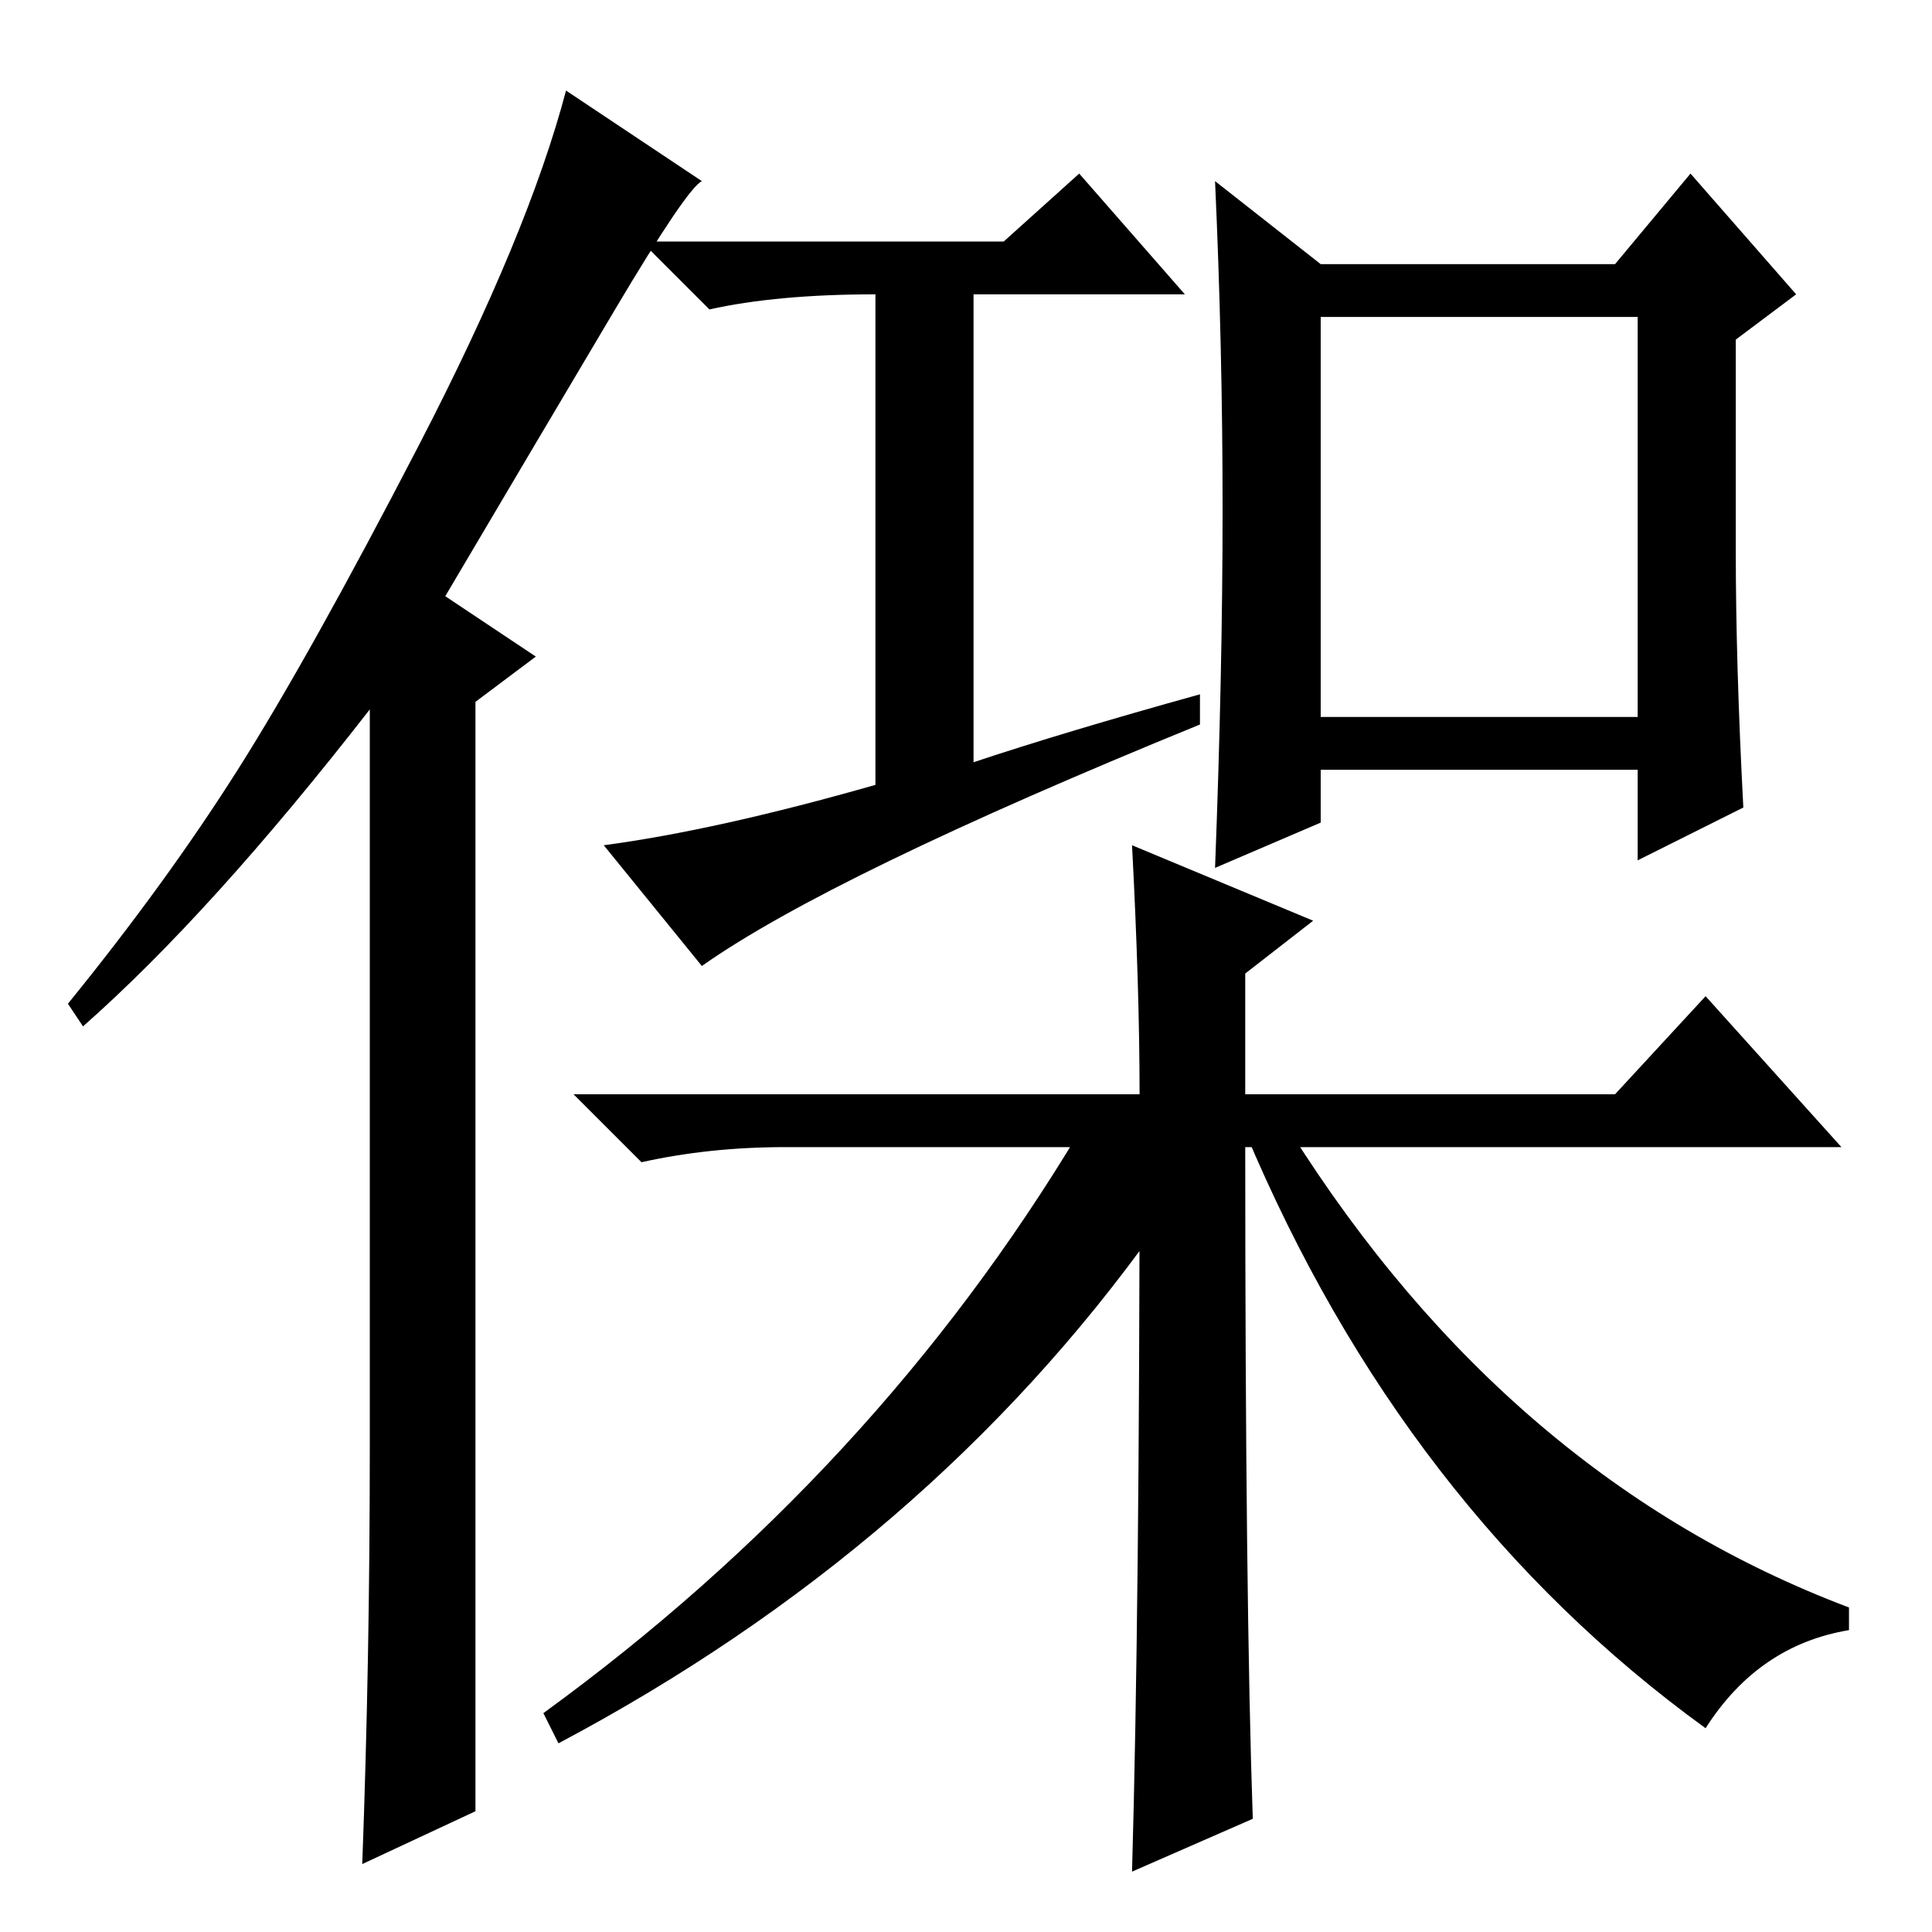 <?xml version="1.0" standalone="no"?>
<!DOCTYPE svg PUBLIC "-//W3C//DTD SVG 1.1//EN" "http://www.w3.org/Graphics/SVG/1.1/DTD/svg11.dtd" >
<svg xmlns="http://www.w3.org/2000/svg" xmlns:xlink="http://www.w3.org/1999/xlink" version="1.1" viewBox="0 -36 256 256">
  <g transform="matrix(1 0 0 -1 0 220)">
   <path fill="currentColor"
d="M49 64v98q-21 -27 -38 -42l-2 3q13 16 22.5 31t24 43t19.5 47l18 -12q-2 -1 -11.5 -17t-22.5 -38l12 -8l-8 -6v-147l-15 -7q1 27 1 55zM143 233l14 -16h-28v-62q12 4 30 9v-4q-49 -20 -66 -32l-13 16q15 2 36 8v65q-13 0 -22 -2l-9 9h48zM151 111q0 14 -1 33l24 -10
l-9 -7v-16h49l12 13l18 -20h-79q0 -60 1 -89l-16 -7q1 35 1 96h-47q-10 0 -19 -2l-9 9h75zM217 214h-42v-53h42v53zM224 233l14 -16l-8 -6v-28q0 -15 1 -34l-14 -7v12h-42v-7l-14 -6q1 26 1 47.5t-1 43.5l14 -11h39zM72 29q44 32 71 77h10v-13q-30 -42 -79 -68zM171 106
q29 -46 74 -63v-3q-12 -2 -19 -13q-40 29 -61 79h6z" />
  </g>

</svg>
